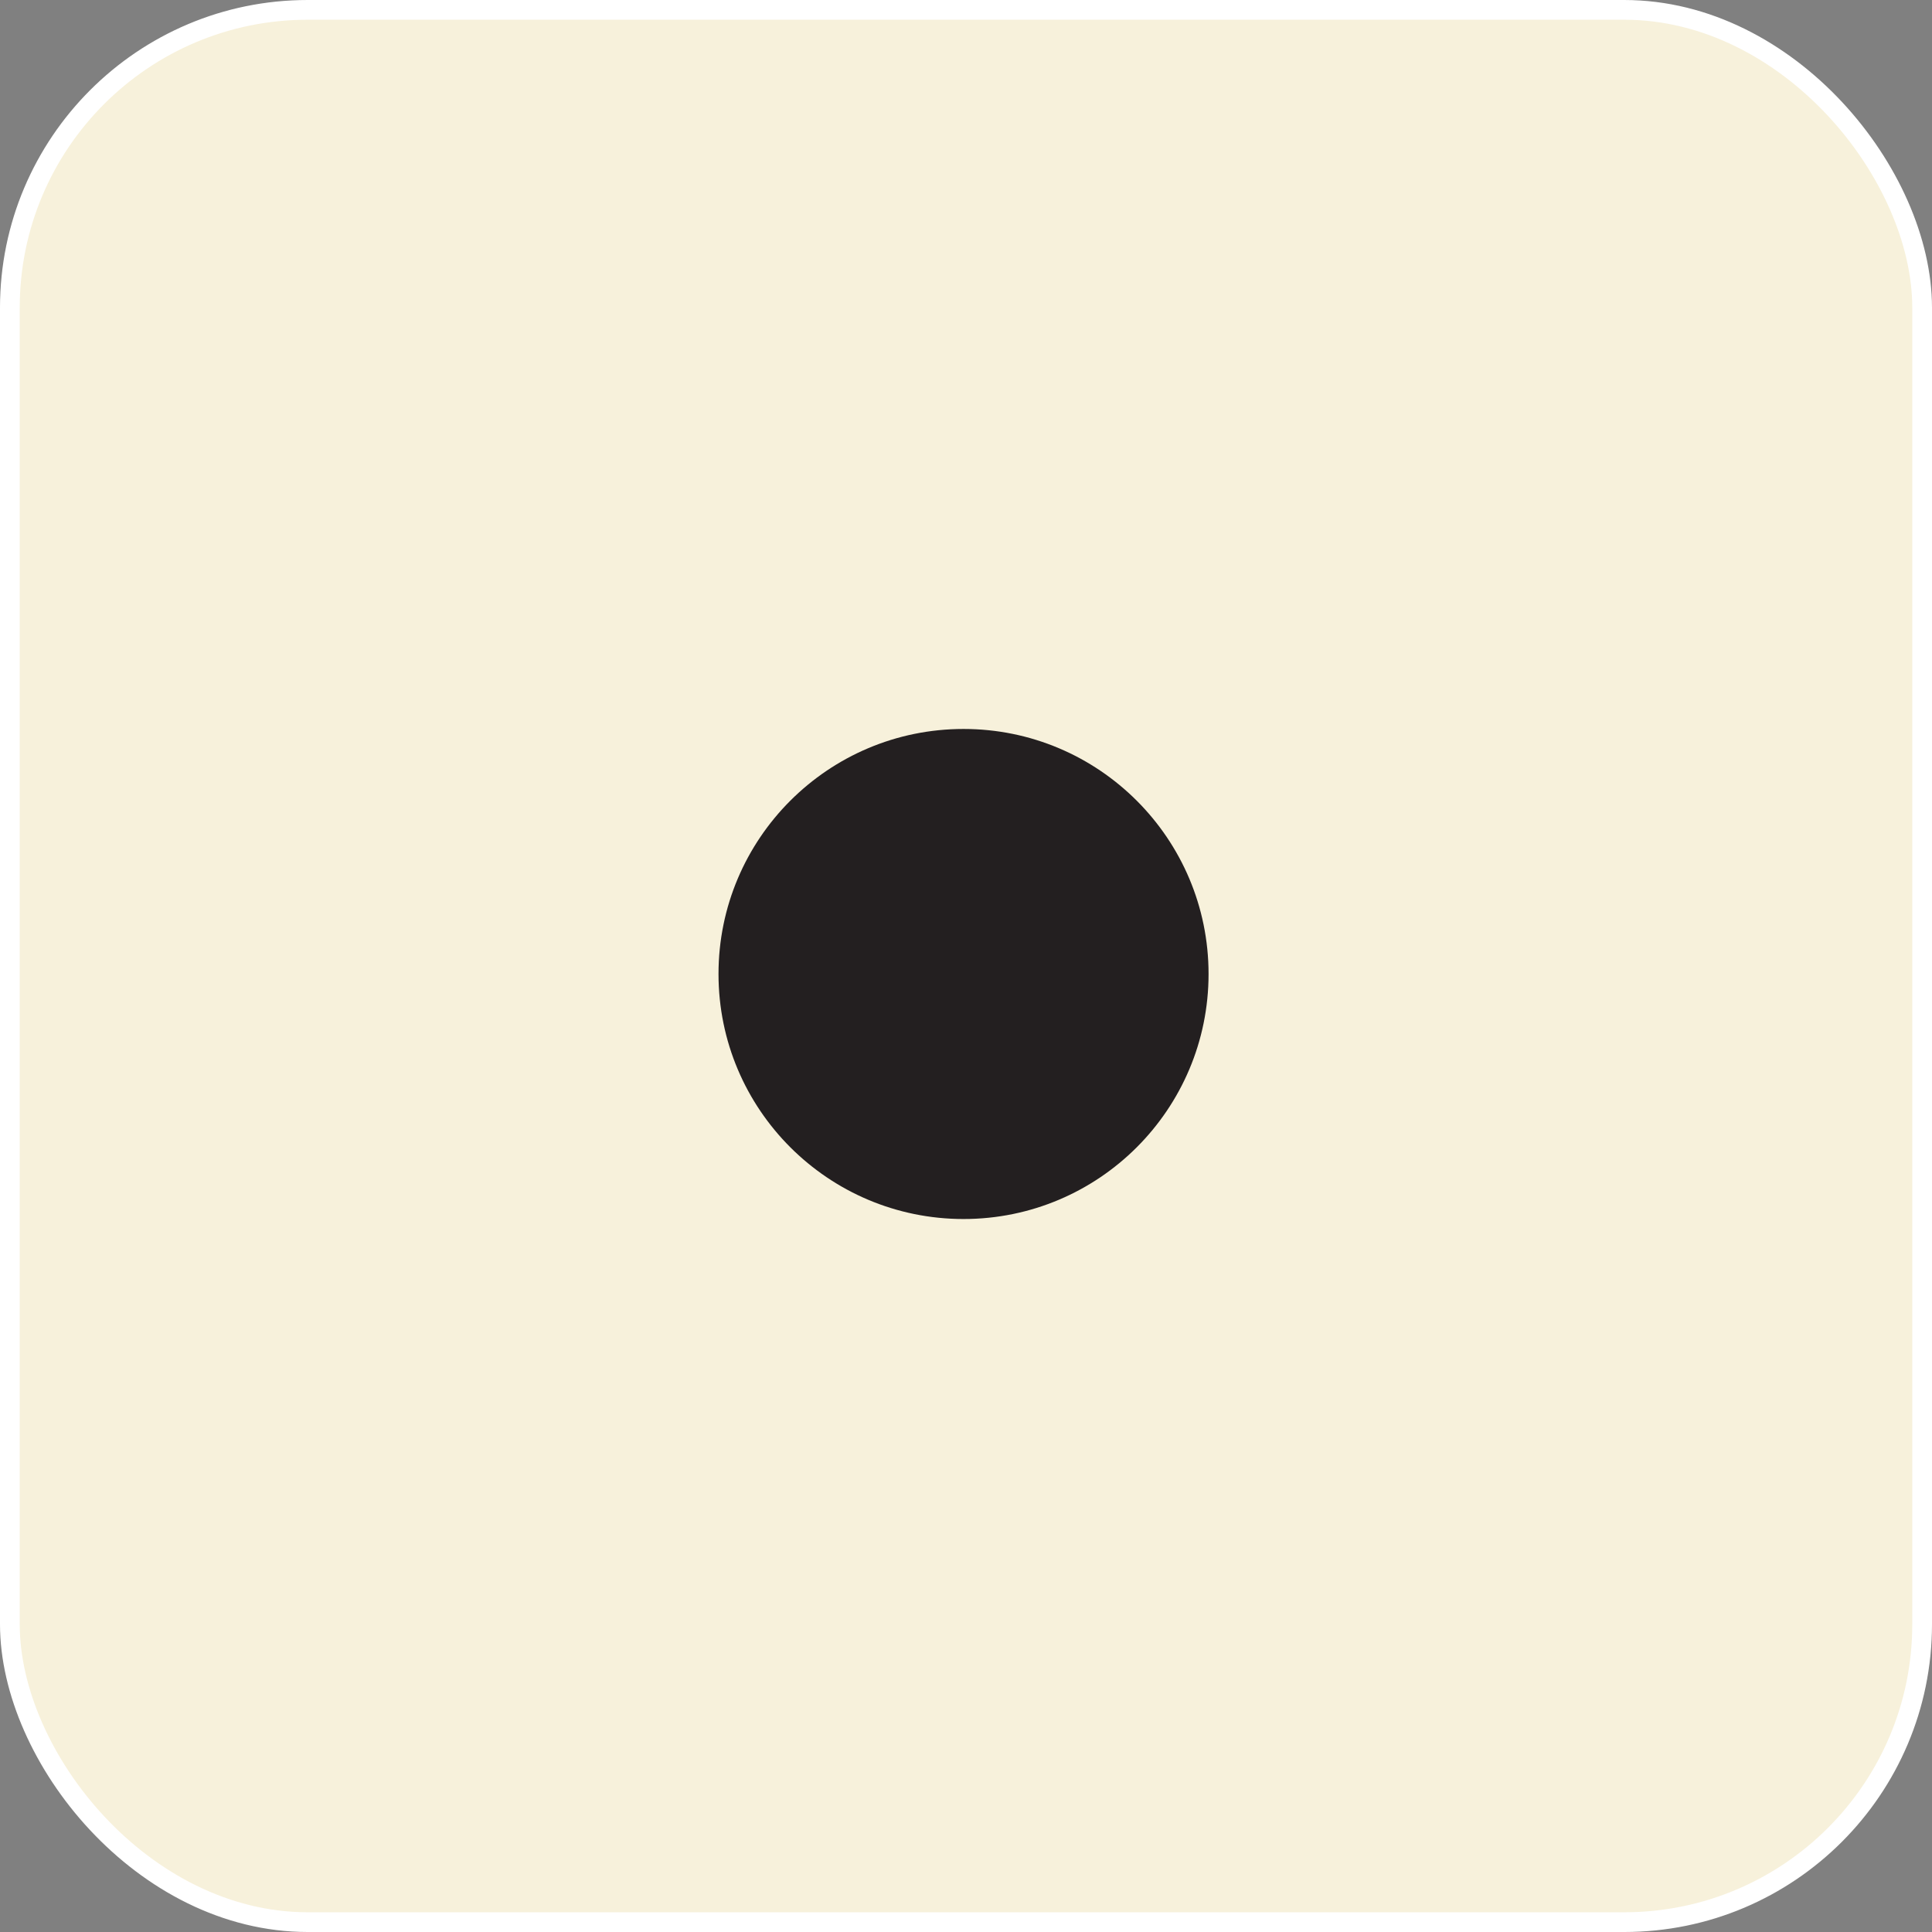 <svg viewBox="0 0 97.93 97.93" xmlns="http://www.w3.org/2000/svg"><rect x="0" y="0" width="97.93" height="97.93" fill="#808080" stroke="none"/><rect fill="#f7f1db" height="96.93" rx="15.1" stroke="#fff" stroke-miterlimit="10" width="96.93" x=".5" y=".5"/><circle cx="48.84" cy="49.37" fill="#231f20" r="12.42"/></svg>